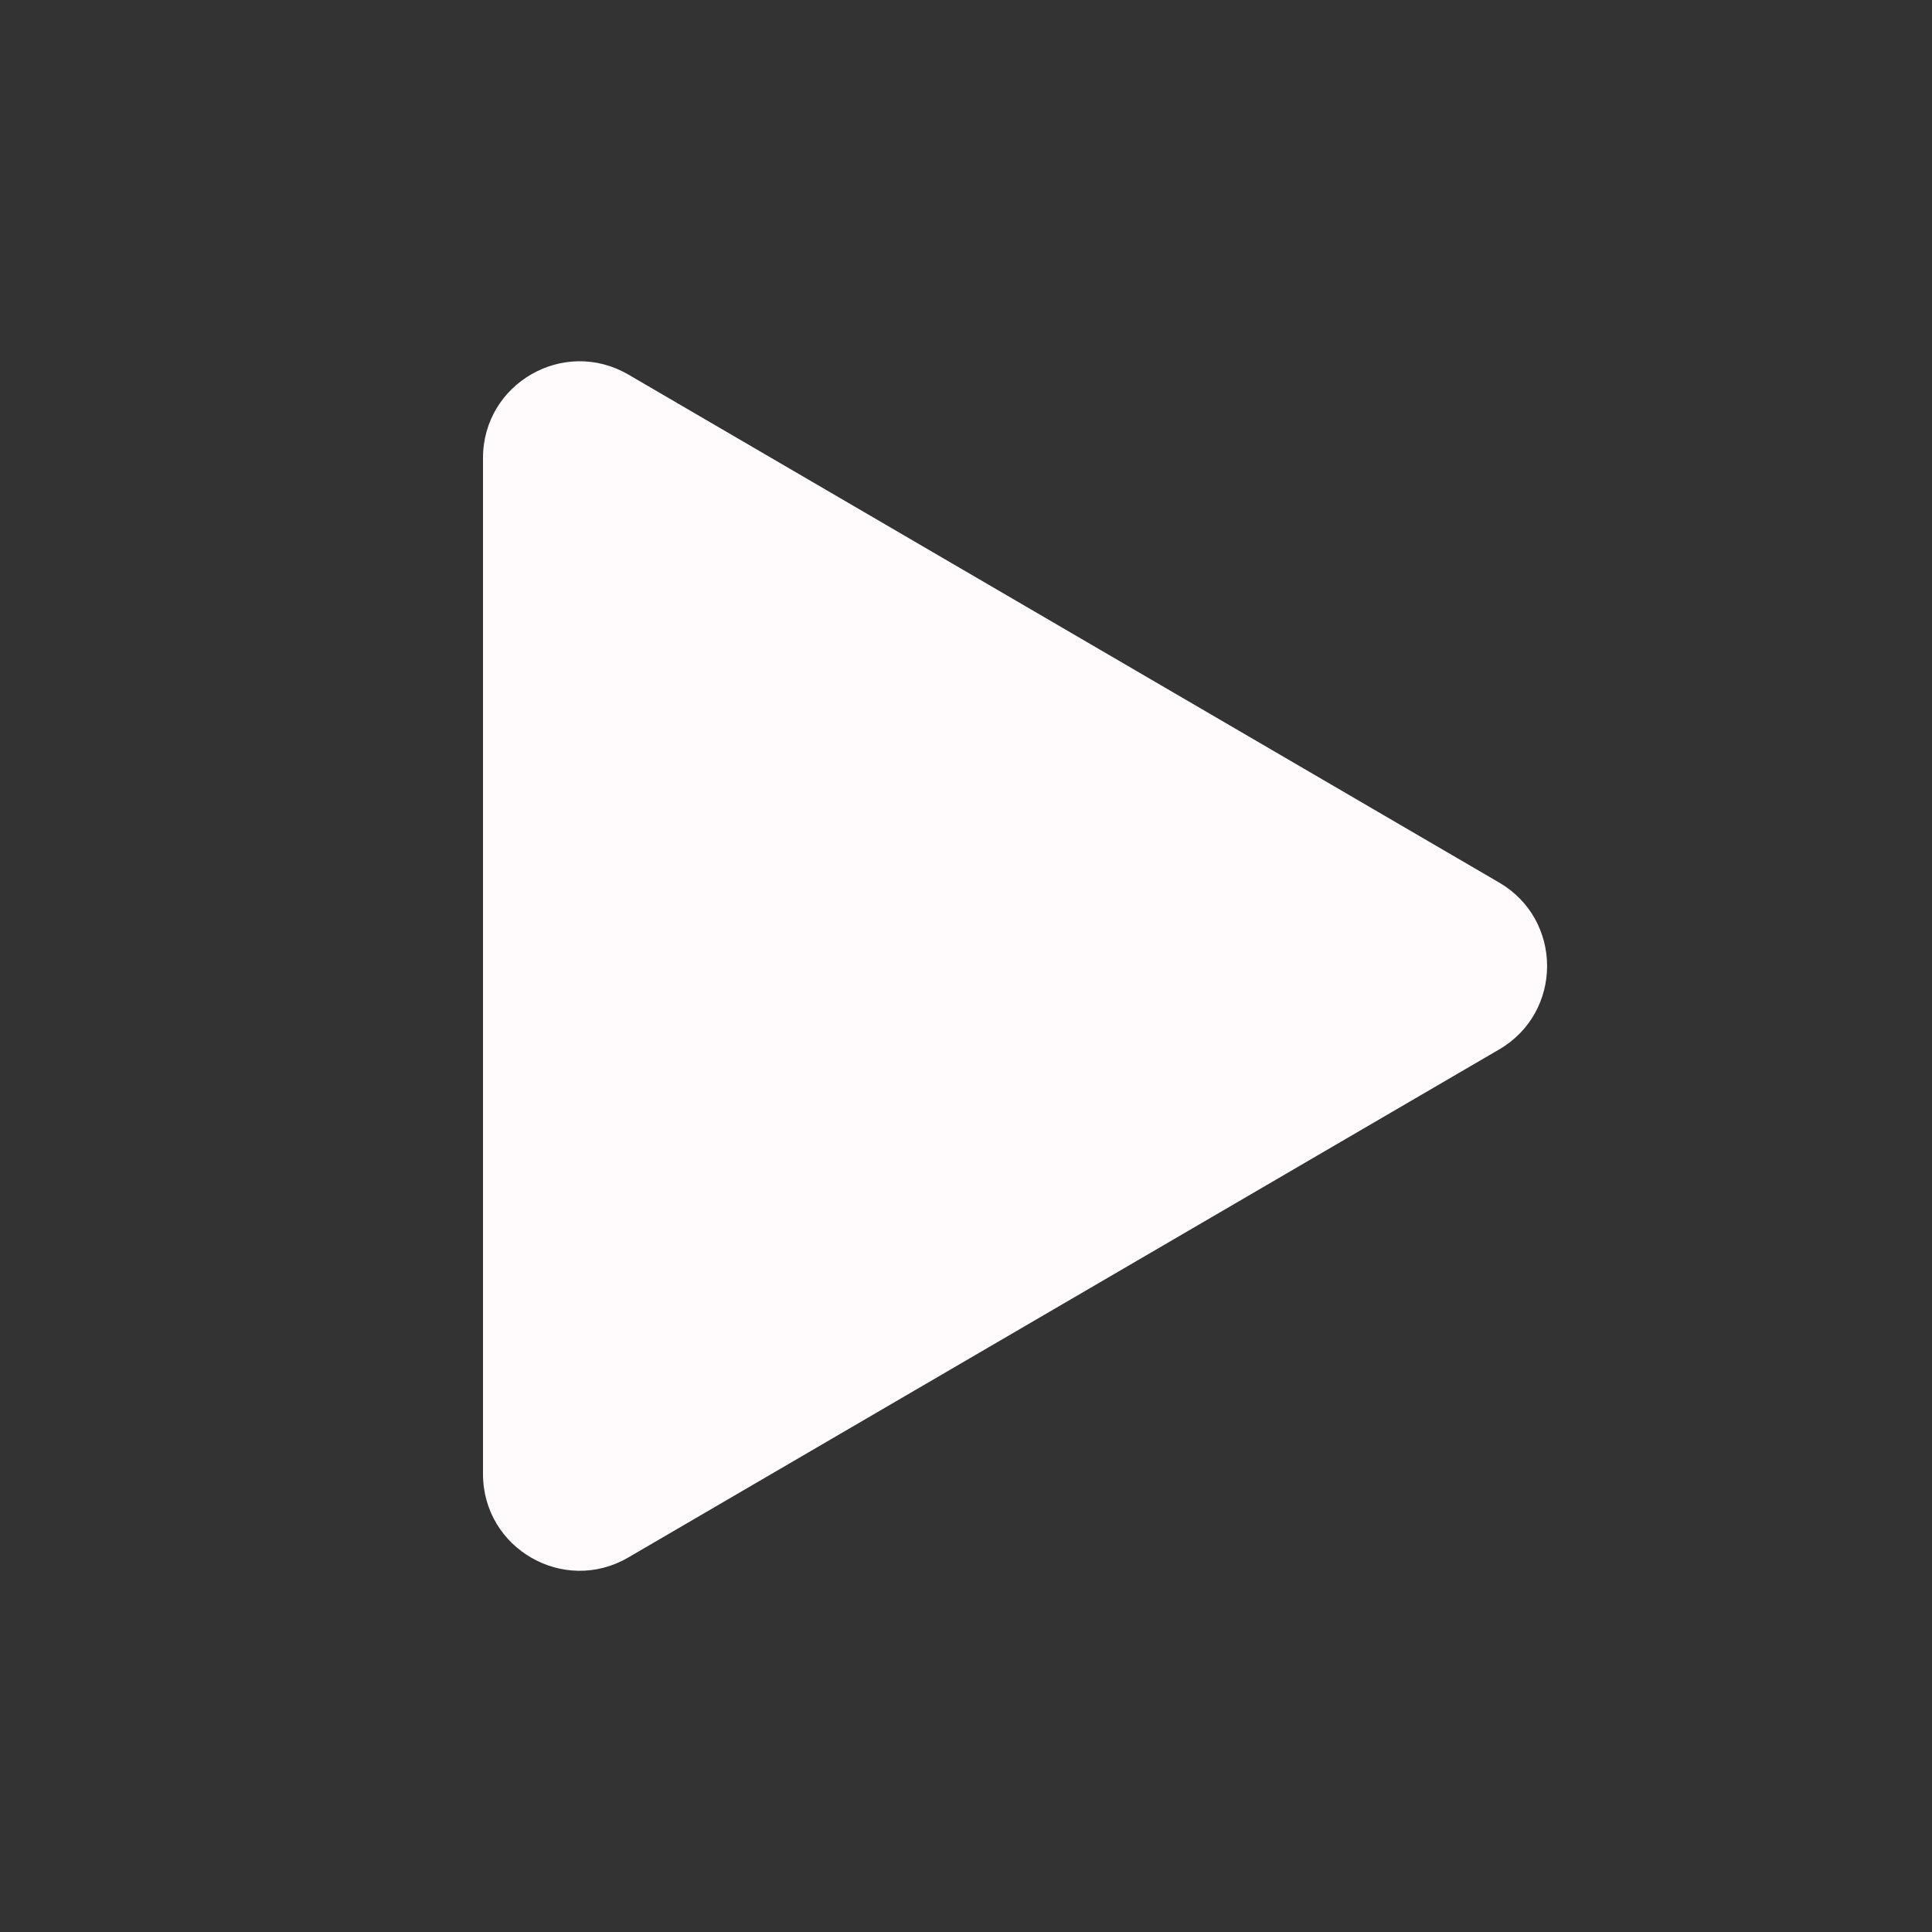 <svg width="20" height="20" viewBox="0 0 20 20" fill="none" xmlns="http://www.w3.org/2000/svg">
<rect x="0" y="0" width="20" height="20" fill="#333333" stroke="none"/>
<path d="M15.519 9.136C16.181 9.522 16.181 10.478 15.519 10.864L6.504 16.123C5.837 16.512 5 16.031 5 15.259L5 4.741C5 3.969 5.837 3.489 6.504 3.877L15.519 9.136Z" fill="#FFFBFD"/>
</svg>
